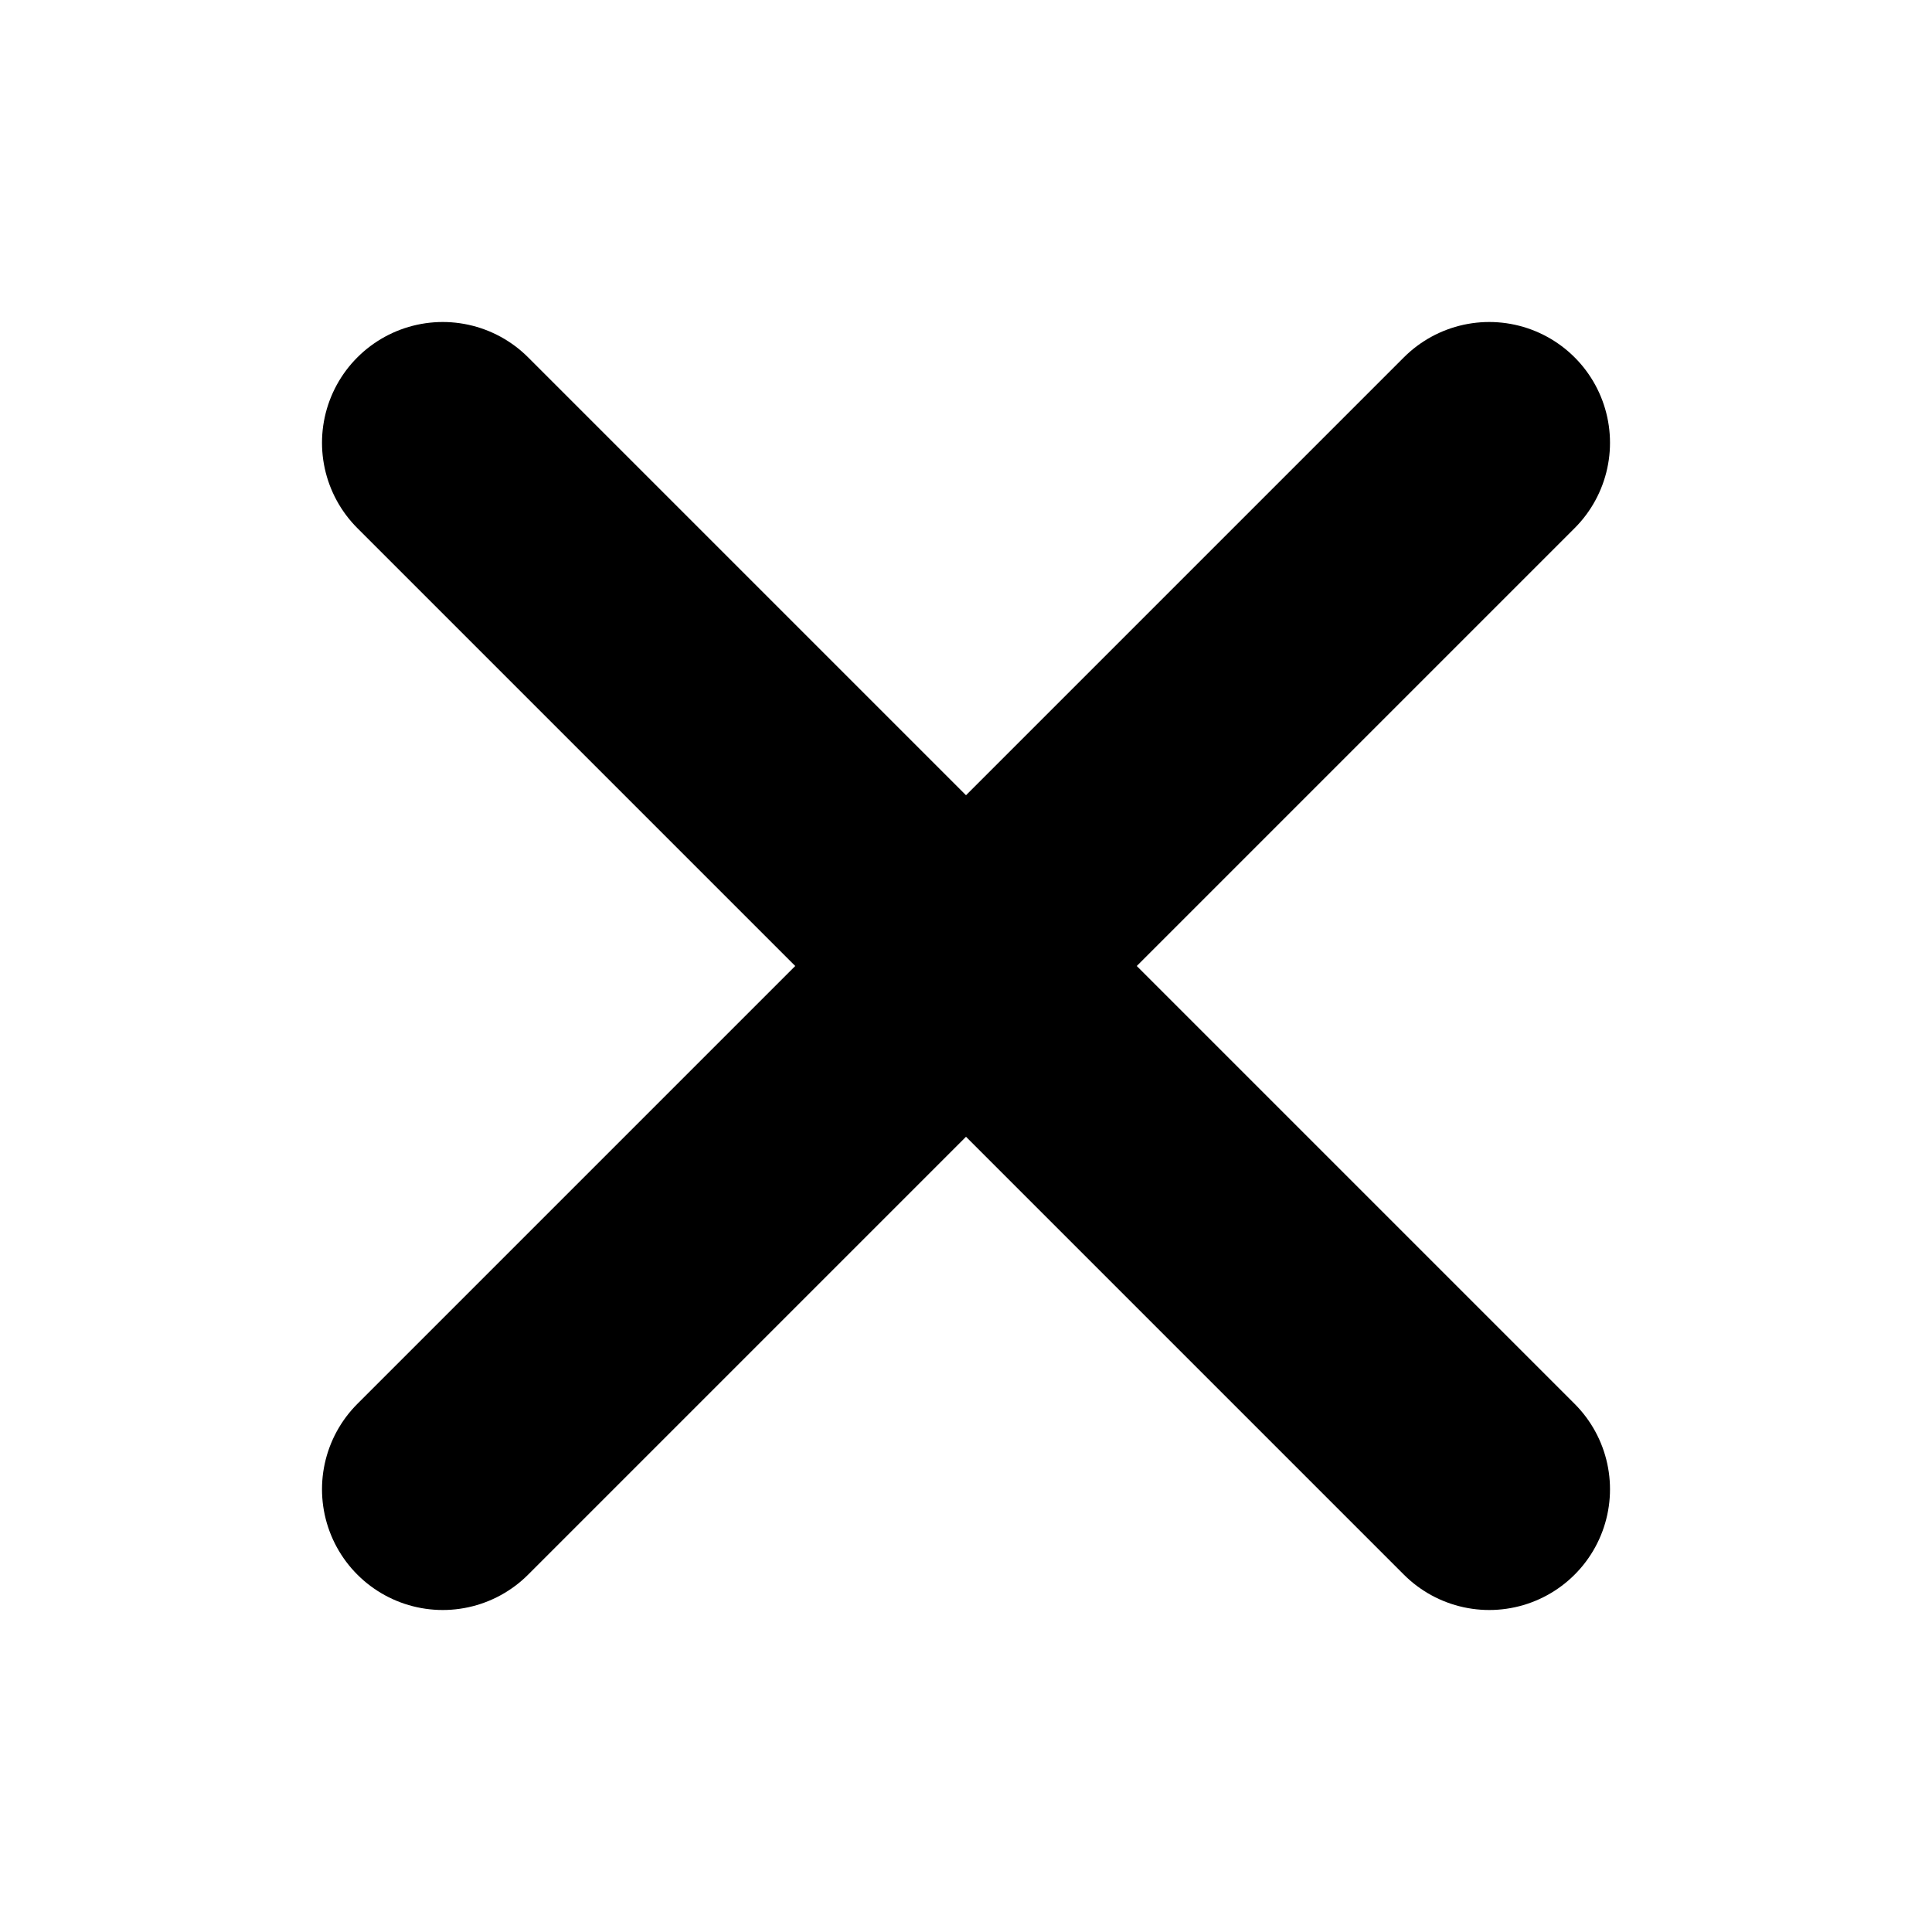 <svg xmlns="http://www.w3.org/2000/svg" width="24" height="24" viewBox="0 0 24 24">
  <line x1="18.5" y1="5.5" x2="5.5" y2="18.5" fill="none" stroke="currentColor" stroke-linecap="round" stroke-width="3"/>
  <line x1="5.5" y1="5.5" x2="18.5" y2="18.5" fill="none" stroke="currentColor" stroke-linecap="round" stroke-width="3"/>
</svg>
